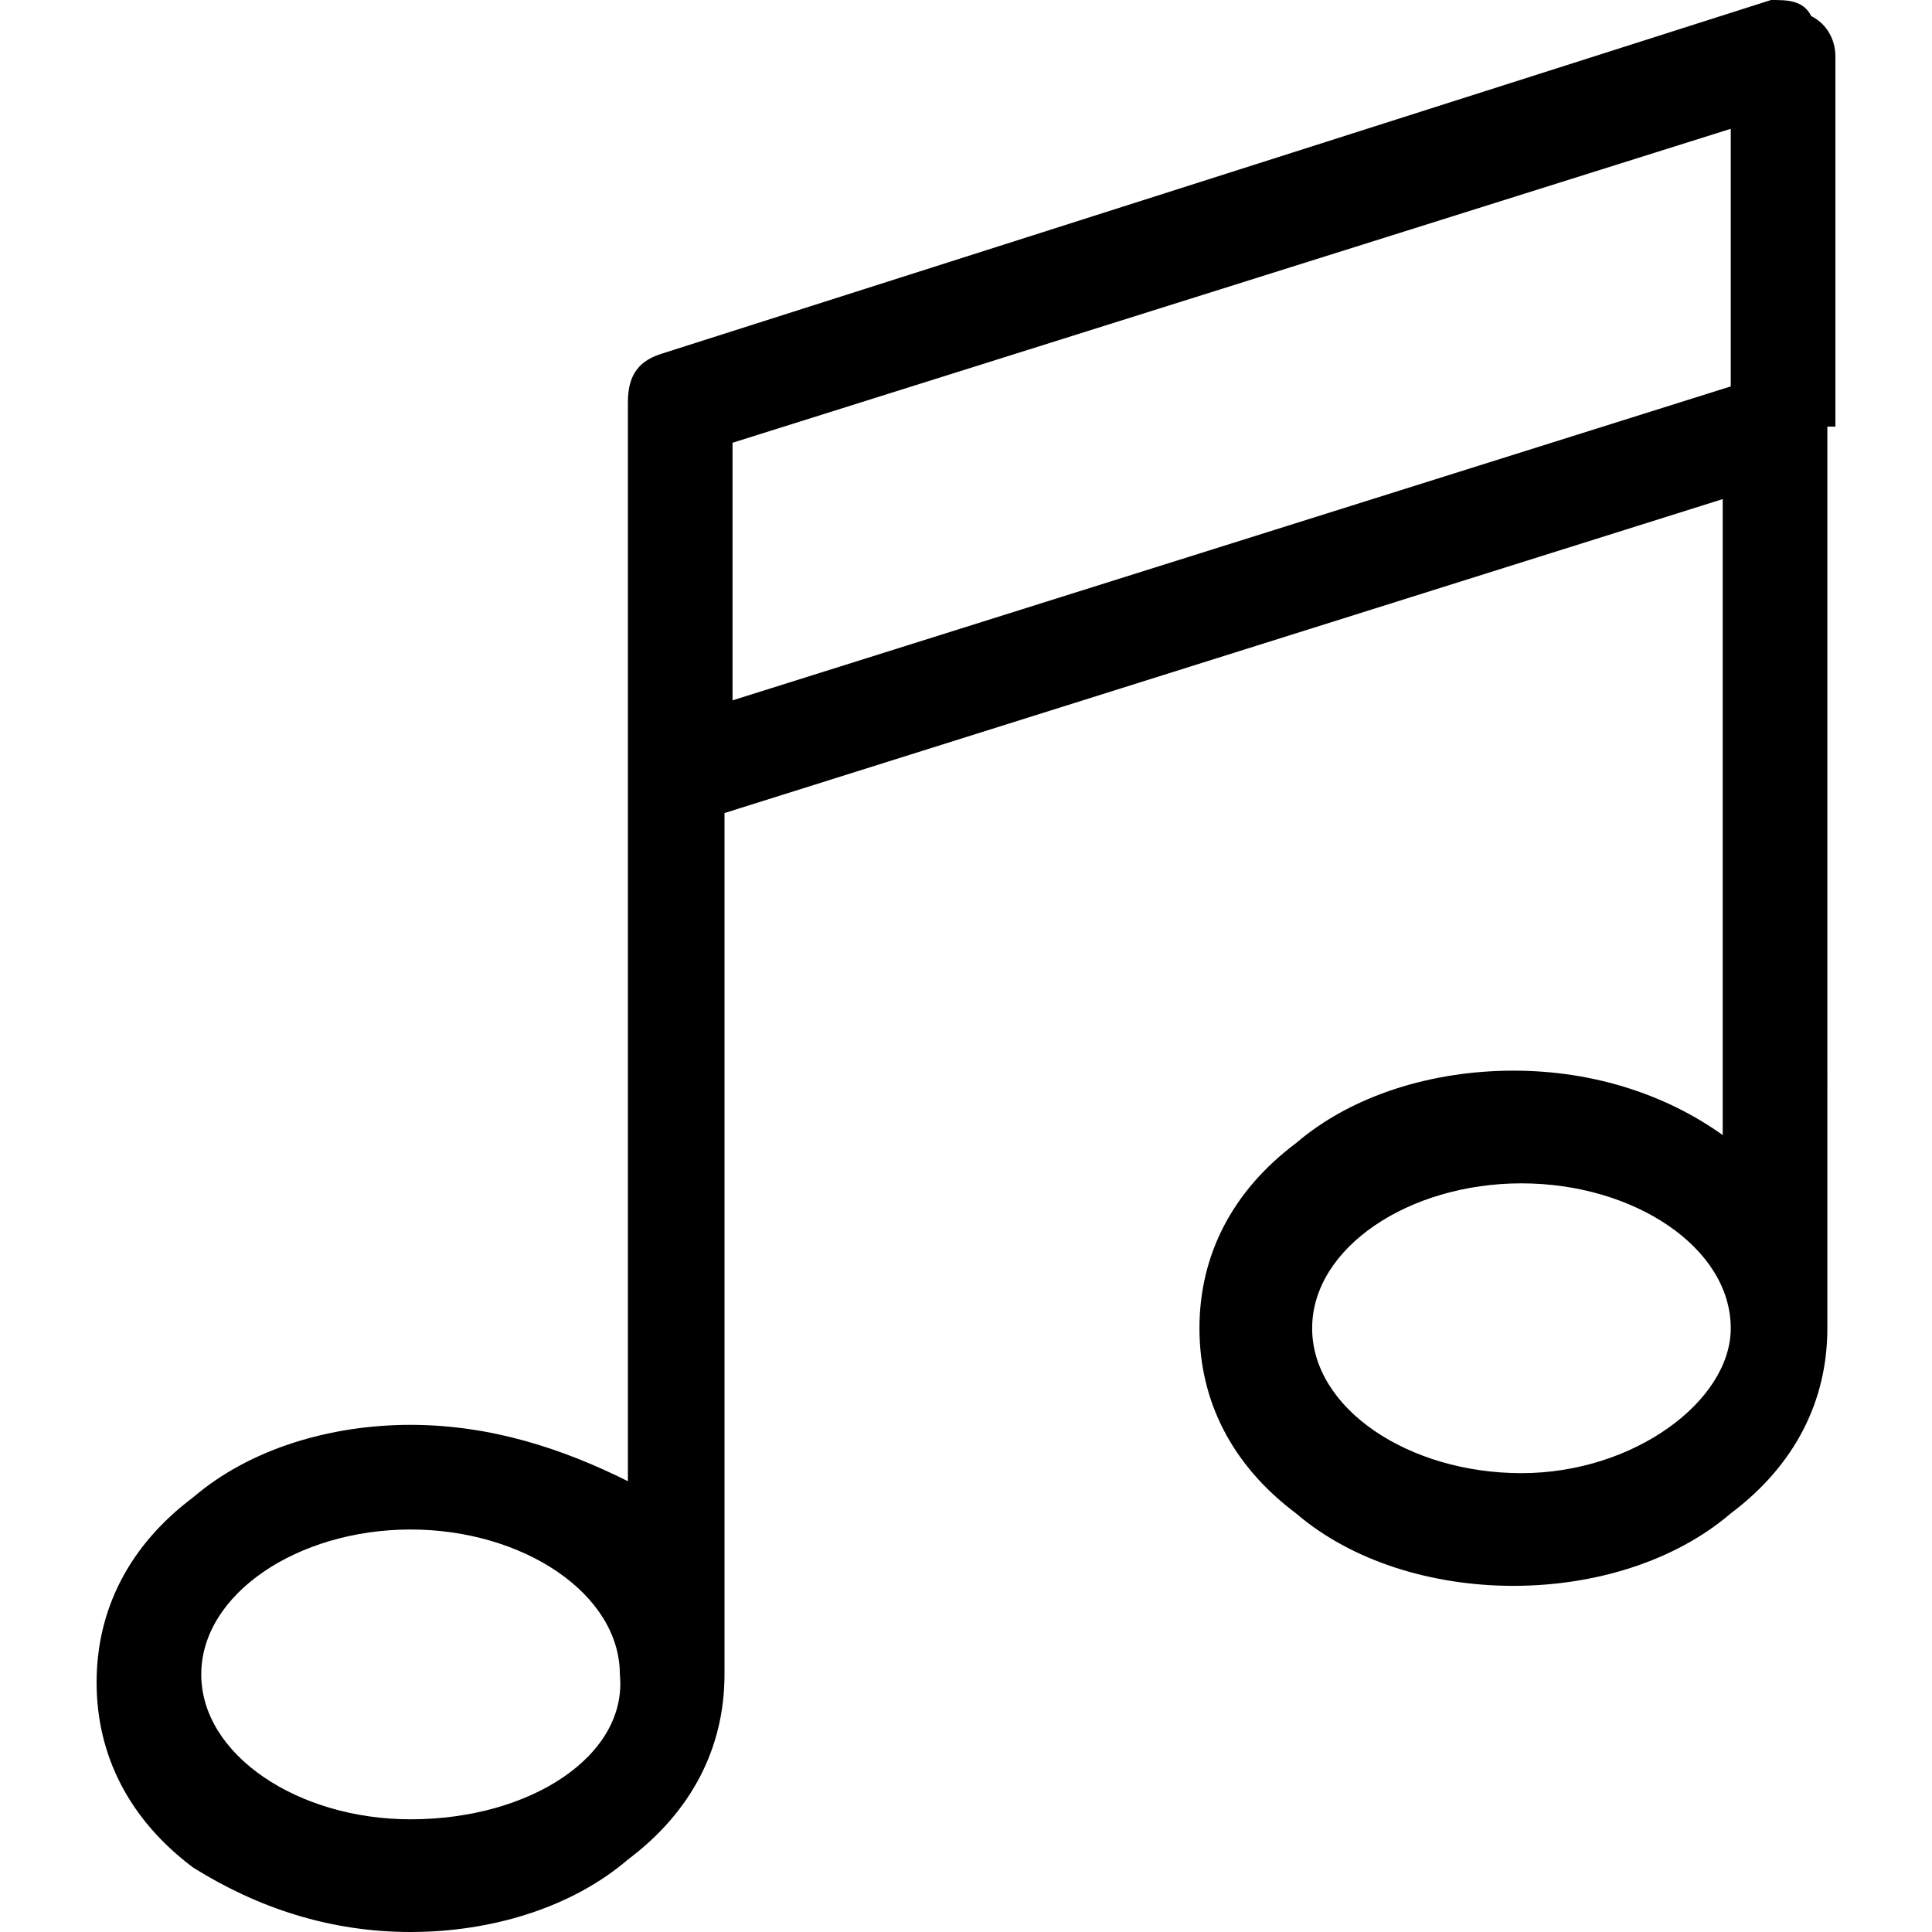 <svg version="1.1"  xmlns="http://www.w3.org/2000/svg" xmlns:xlink="http://www.w3.org/1999/xlink" x="0px" y="0px"
	 viewBox="0 0 24 24" style="enable-background:new 0 0 24 24;" xml:space="preserve">

<path  d="M22.8,5.3V0.7c0-0.2-0.1-0.4-0.3-0.5C22.4,0,22.2,0,22,0L8.2,4.4C7.9,4.5,7.8,4.7,7.8,5v4.6v0v8.8
	C7,18,6.1,17.7,5.1,17.7c-1,0-2,0.3-2.7,0.9c-0.8,0.6-1.2,1.4-1.2,2.3c0,0.9,0.4,1.7,1.2,2.3C3.2,23.7,4.1,24,5.1,24
	c1,0,2-0.3,2.7-0.9c0.8-0.6,1.2-1.4,1.2-2.3V10.1l12.4-3.9v7.9c-0.7-0.5-1.6-0.8-2.6-0.8c-1,0-2,0.3-2.7,0.9
	c-0.8,0.6-1.2,1.4-1.2,2.3c0,0.9,0.4,1.7,1.2,2.3c0.7,0.6,1.7,0.9,2.7,0.9s2-0.3,2.7-0.9c0.8-0.6,1.2-1.4,1.2-2.3V5.3
	C22.8,5.3,22.8,5.3,22.8,5.3z M5.1,22.6c-1.4,0-2.6-0.8-2.6-1.8c0-1,1.2-1.8,2.6-1.8c1.4,0,2.6,0.8,2.6,1.8
	C7.8,21.8,6.6,22.6,5.1,22.6z M9.1,8.7V5.5l12.4-3.9v3.2L9.1,8.7z M18.9,18.3c-1.4,0-2.6-0.8-2.6-1.8c0-1,1.2-1.8,2.6-1.8
	c1.4,0,2.6,0.8,2.6,1.8C21.5,17.4,20.3,18.3,18.9,18.3z"/>
</svg>
